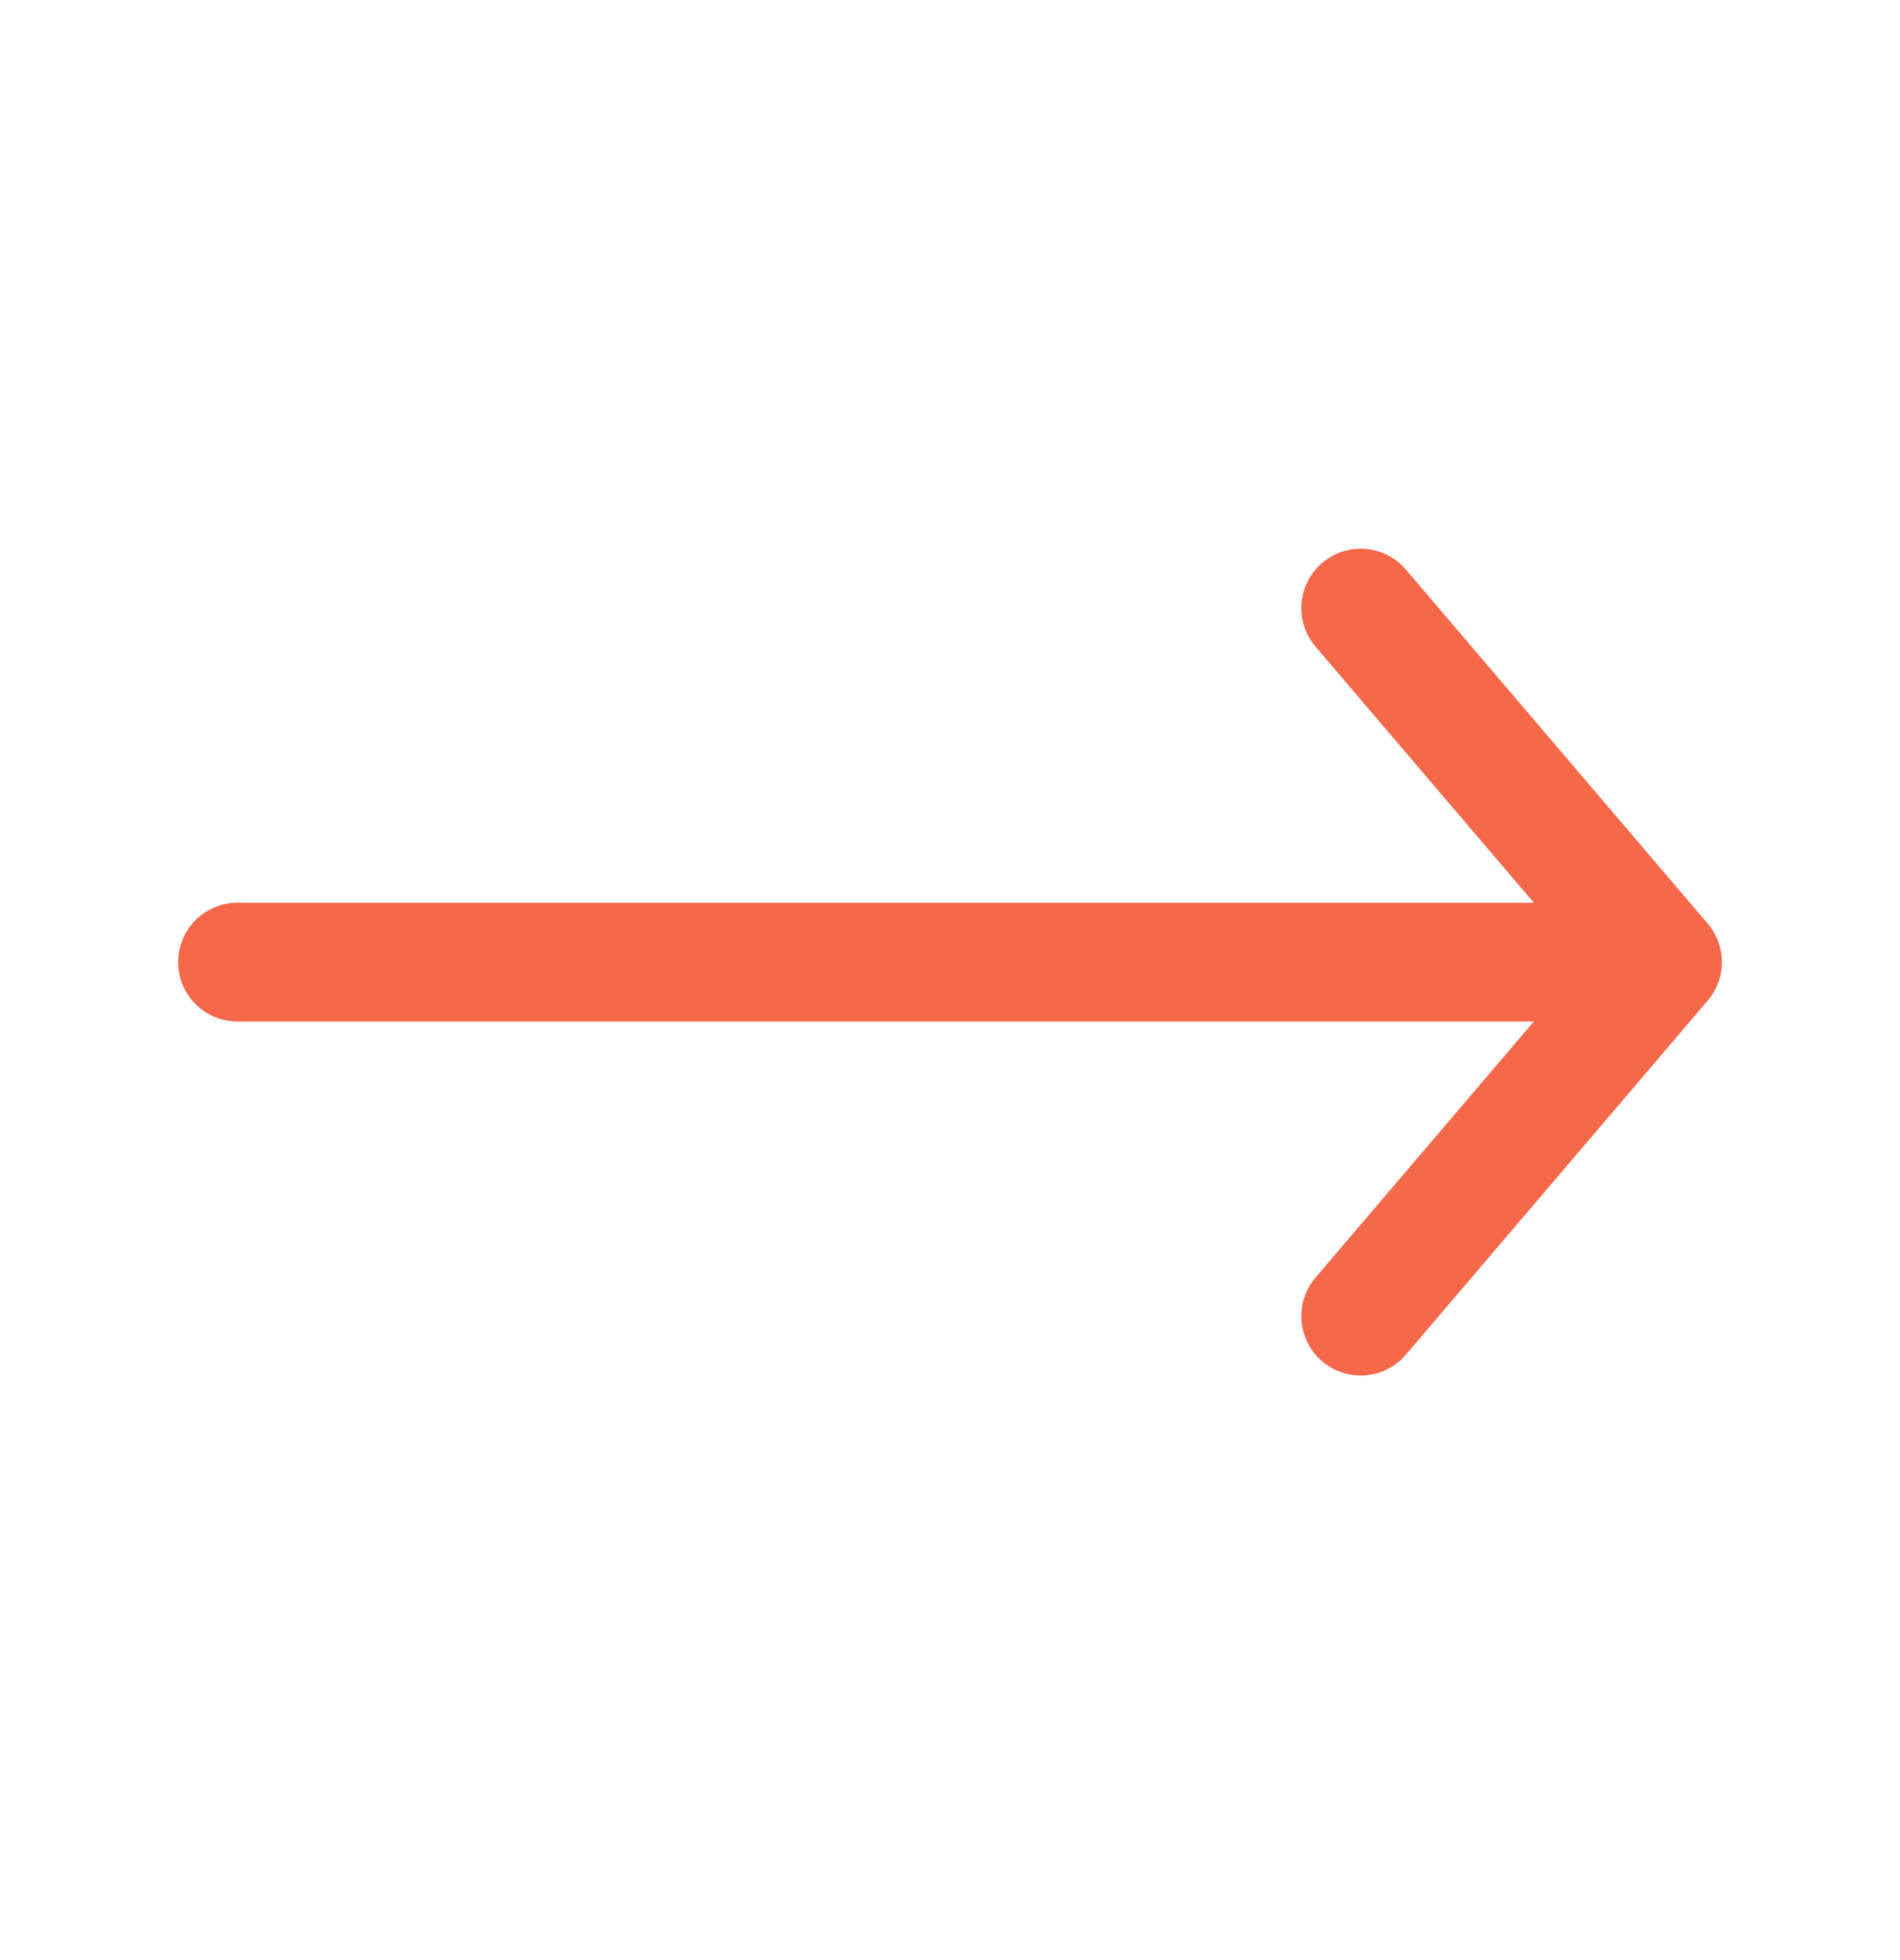 <svg xmlns="http://www.w3.org/2000/svg" width="32" height="33" viewBox="0 0 32 33">
    <g fill="none" fill-rule="evenodd">
        <g>
            <g>
                <g>
                    <path fill="#FFF" fill-opacity="0" d="M0 0H32V32H0z" transform="translate(-298, -645) translate(64.5, 639) translate(233.5, 6.198)"/>
                    <path stroke="#F5694A" stroke-linecap="round" stroke-linejoin="round" stroke-width="2" d="M4 16h24l-5.083 5.96M28 16l-5.083-5.96" transform="translate(-298, -645) translate(64.5, 639) translate(233.5, 6.198)"/>
                </g>
            </g>
        </g>
    </g>
</svg>

